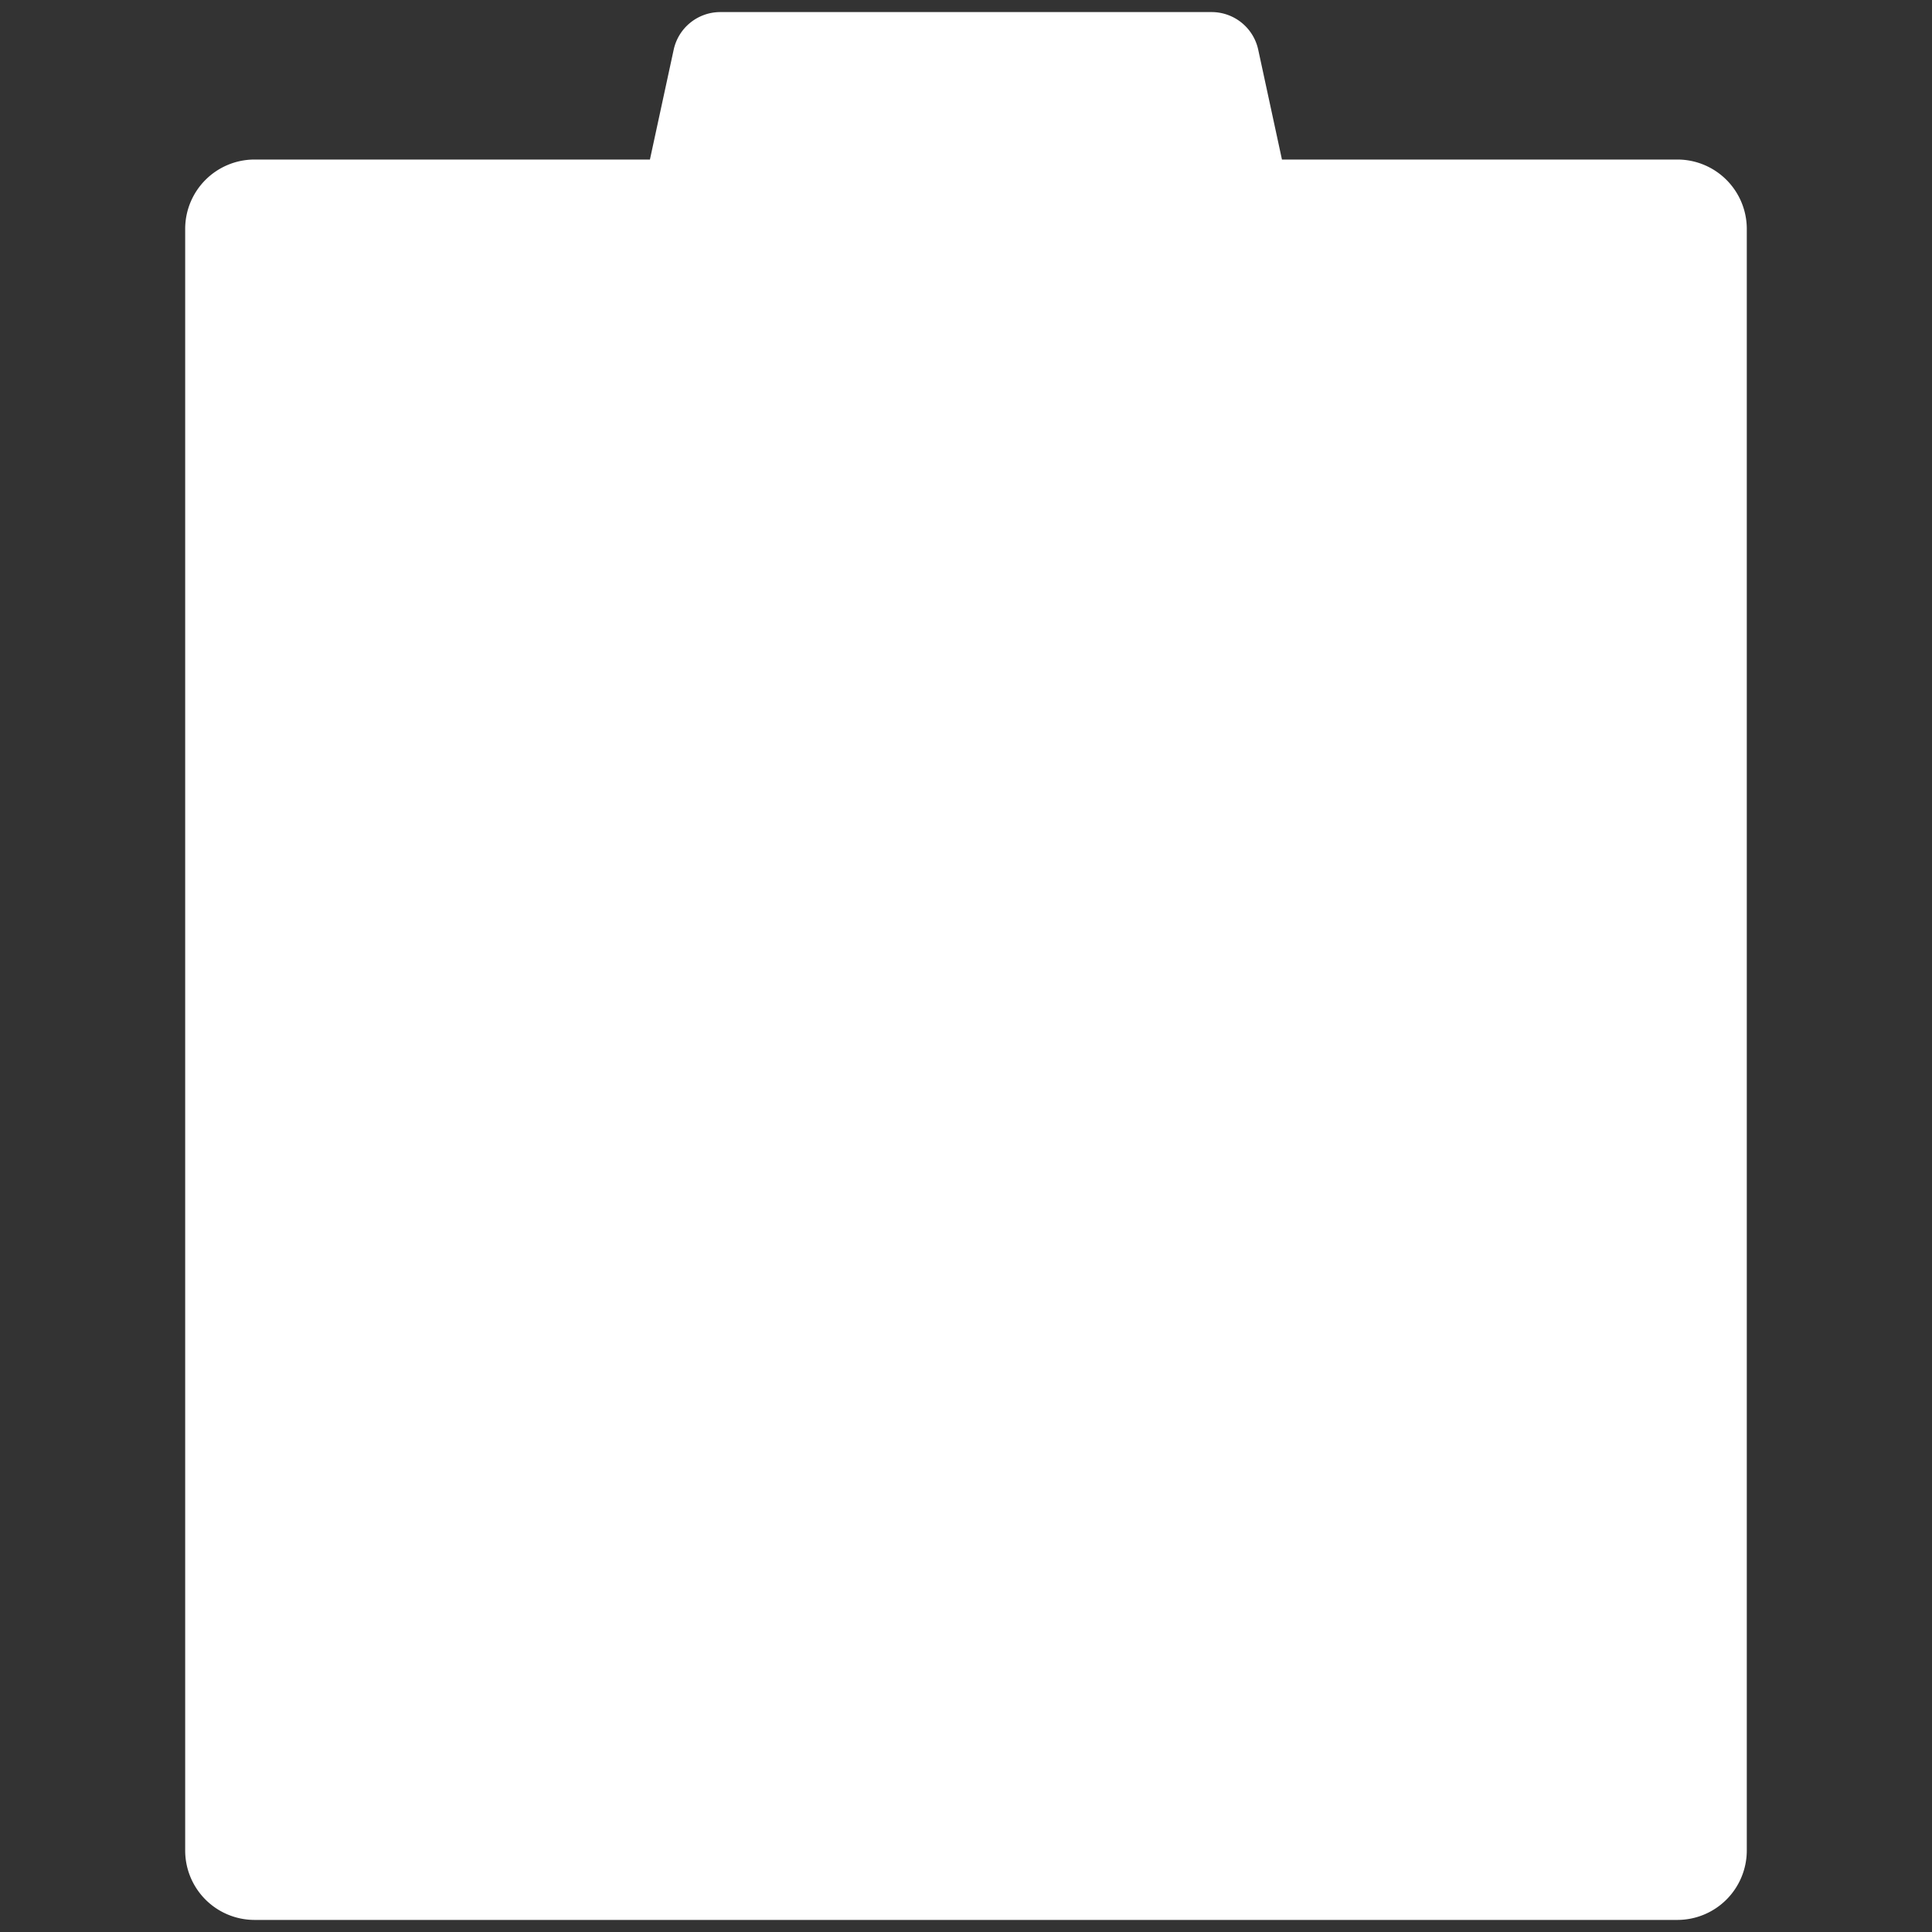 <svg id="a07c472e-421d-4e6d-9260-a38d5e39e8eb" data-name="Layer 1" xmlns="http://www.w3.org/2000/svg" width="80" height="80" viewBox="0 0 80 80"><rect x="0" y="0" width="80" height="80" fill="#333333" stroke="none"/><title>Untitled-3</title><path d="M69.456,6.606H53.083L52.1,2.057A1.975,1.975,0,0,0,50.171.5H29.826A1.976,1.976,0,0,0,27.896,2.057L26.912,6.606H10.54A2.873,2.873,0,0,0,7.668,9.481V76.626A2.874,2.874,0,0,0,10.54,79.5H69.456a2.877,2.877,0,0,0,2.875-2.874V9.481A2.875,2.875,0,0,0,69.456,6.606Z" style="fill:#fff"/></svg>